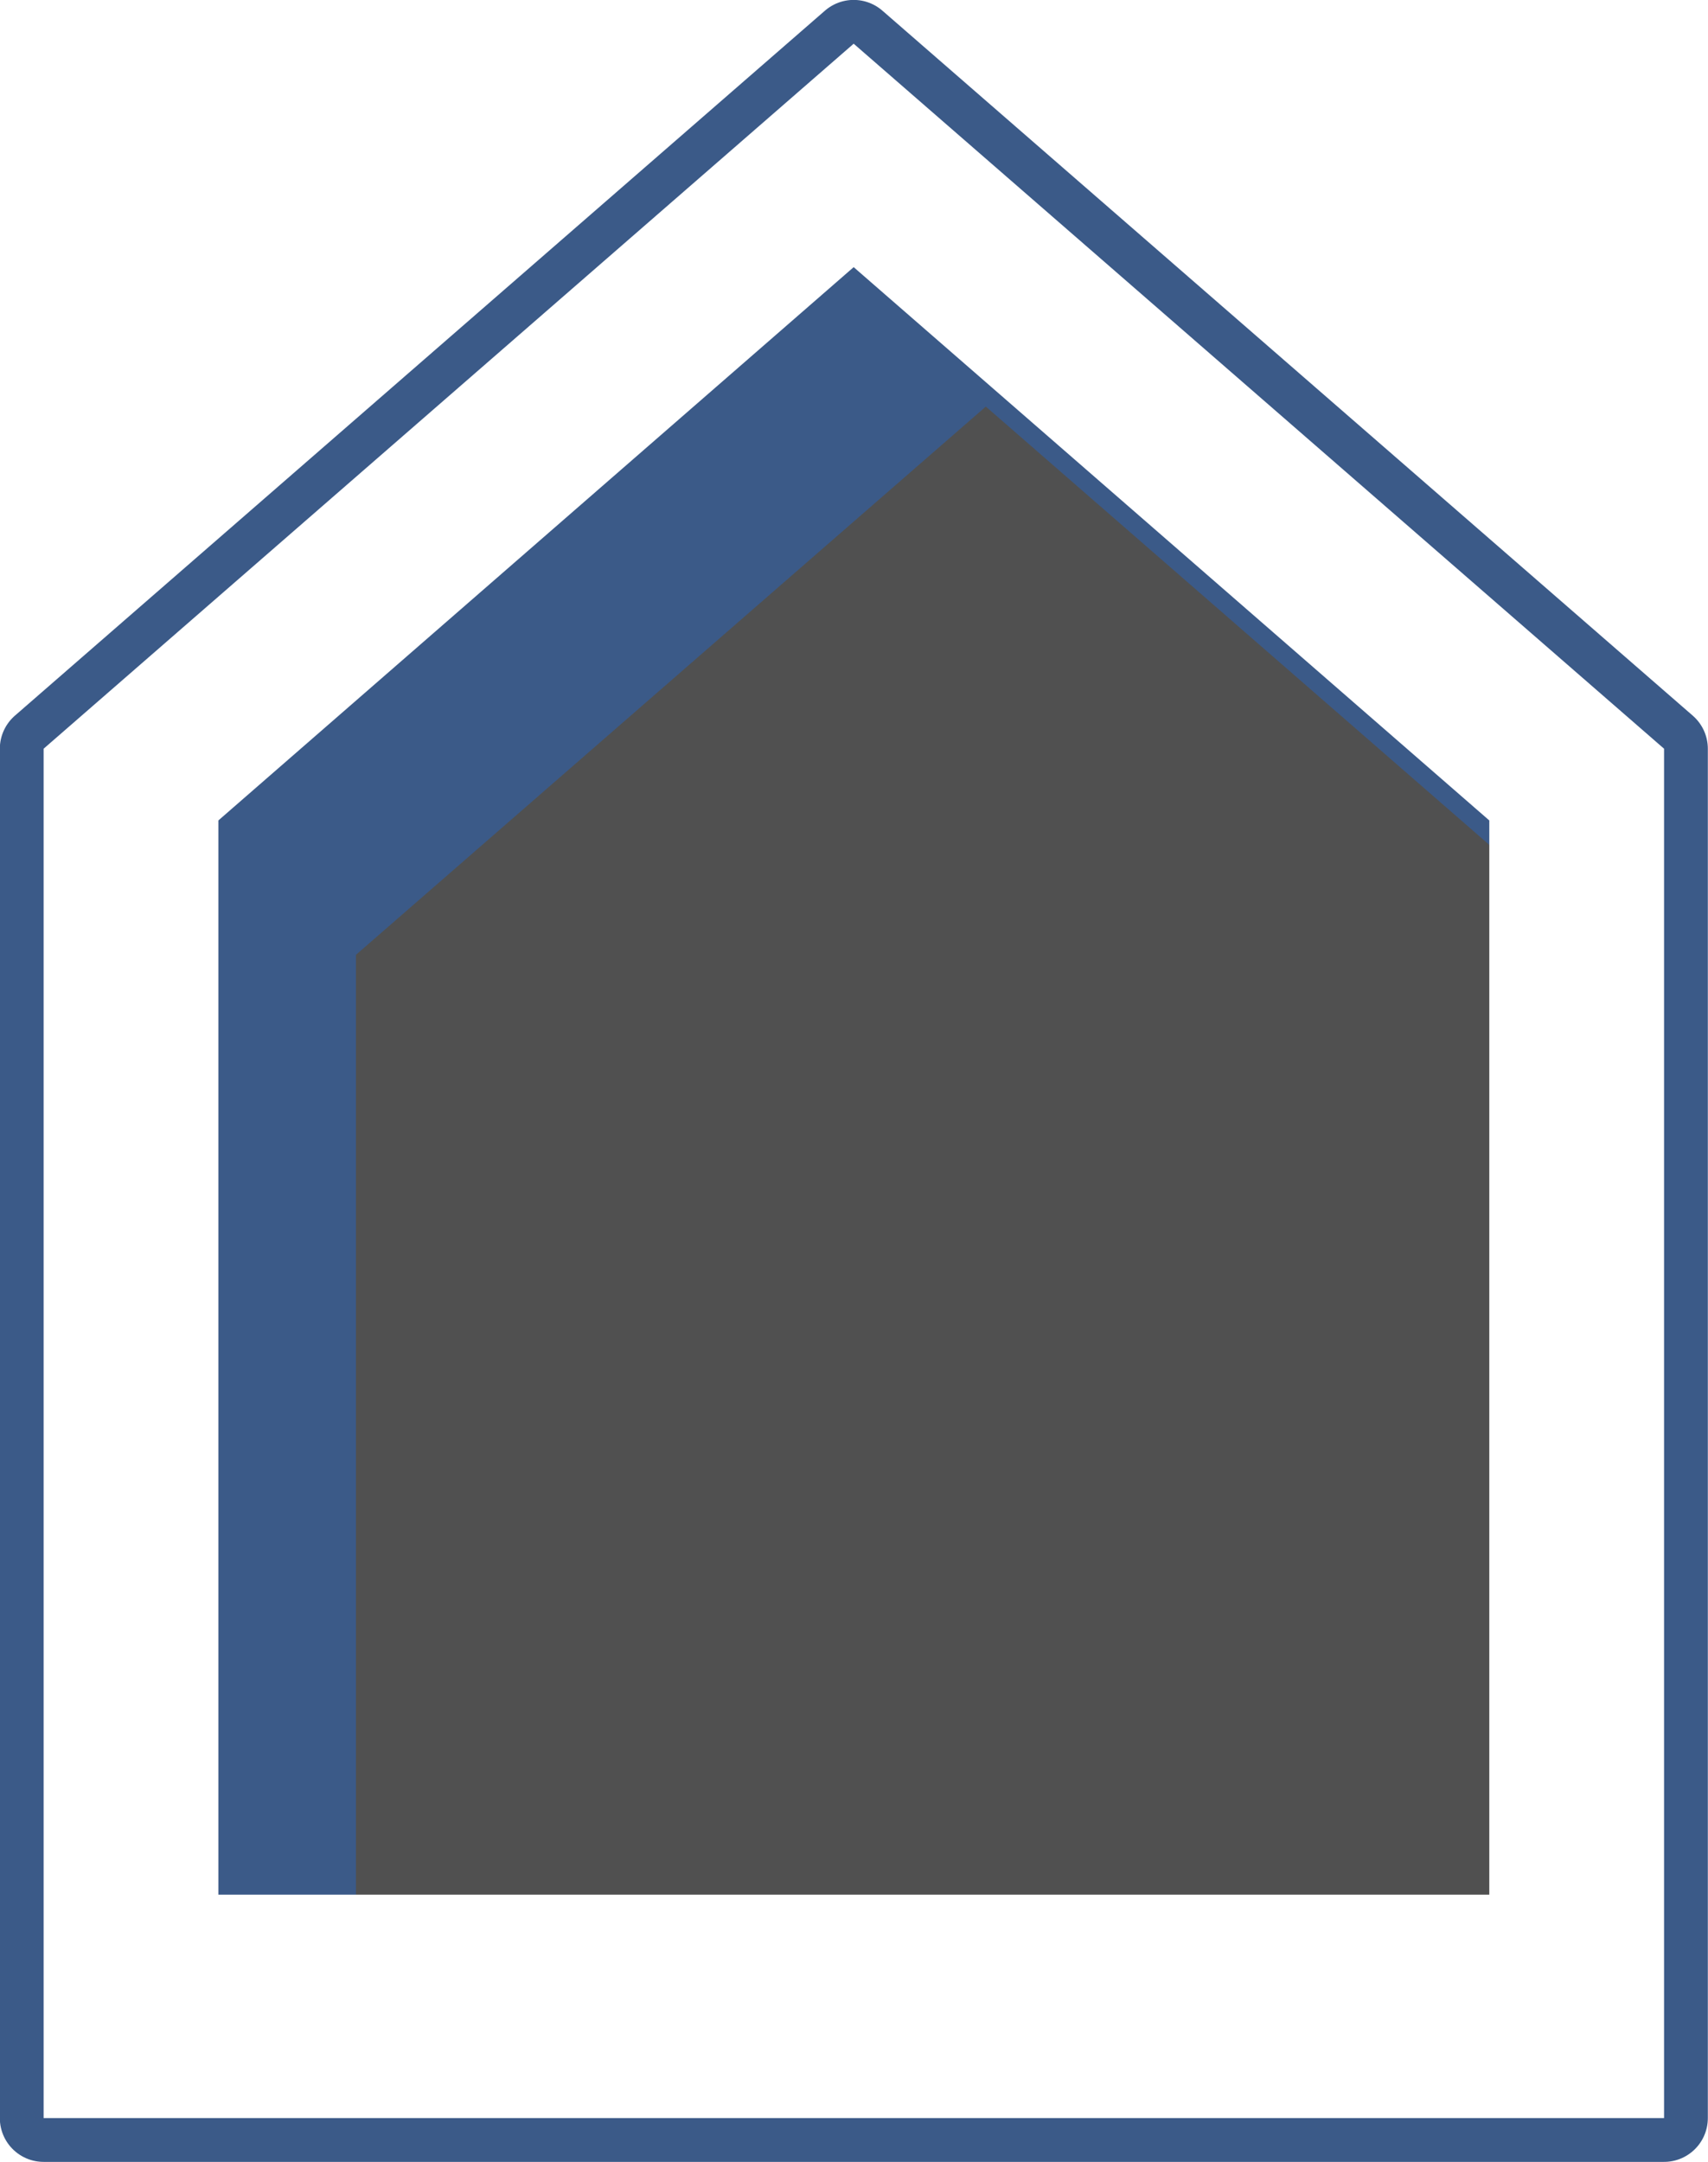 <?xml version="1.0" encoding="UTF-8" standalone="no"?>
<!-- Created with Inkscape (http://www.inkscape.org/) -->

<svg
   width="19.538"
   height="24.721"
   viewBox="0 0 5.17 6.541"
   version="1.1"
   id="svg5"
   sodipodi:docname="home.svg"
   inkscape:version="1.1 (c68e22c387, 2021-05-23)"
   xmlns:inkscape="http://www.inkscape.org/namespaces/inkscape"
   xmlns:sodipodi="http://sodipodi.sourceforge.net/DTD/sodipodi-0.dtd"
   xmlns="http://www.w3.org/2000/svg"
   xmlns:svg="http://www.w3.org/2000/svg">
  <sodipodi:namedview
     id="namedview7"
     pagecolor="#505050"
     bordercolor="#ffffff"
     borderopacity="1"
     inkscape:pageshadow="0"
     inkscape:pageopacity="0"
     inkscape:pagecheckerboard="1"
     inkscape:document-units="px"
     showgrid="false"
     fit-margin-top="0"
     fit-margin-left="0"
     fit-margin-right="0"
     fit-margin-bottom="0"
     inkscape:zoom="8"
     inkscape:cx="6.9375"
     inkscape:cy="12.0625"
     inkscape:window-width="1366"
     inkscape:window-height="705"
     inkscape:window-x="-8"
     inkscape:window-y="-8"
     inkscape:window-maximized="1"
     inkscape:current-layer="layer1" />
  <defs
     id="defs2">
    <filter
       style="color-interpolation-filters:sRGB"
       inkscape:label="Drop Shadow"
       id="filter2646"
       x="-0.566"
       y="-0.442"
       width="2.236"
       height="1.965">
      <feFlood
         flood-opacity="0.502"
         flood-color="rgb(0,0,0)"
         result="flood"
         id="feFlood2636" />
      <feComposite
         in="flood"
         in2="SourceGraphic"
         operator="out"
         result="composite1"
         id="feComposite2638" />
      <feGaussianBlur
         in="composite1"
         stdDeviation="0.9"
         result="blur"
         id="feGaussianBlur2640" />
      <feOffset
         dx="0.4"
         dy="0.4"
         result="offset"
         id="feOffset2642" />
      <feComposite
         in="offset"
         in2="SourceGraphic"
         operator="in"
         result="composite2"
         id="feComposite2644" />
    </filter>
    <filter
       style="color-interpolation-filters:sRGB"
       inkscape:label="Drop Shadow"
       id="filter3935"
       x="-0.44"
       y="-0.344"
       width="1.962"
       height="1.752">
      <feFlood
         flood-opacity="0.502"
         flood-color="rgb(0,0,0)"
         result="flood"
         id="feFlood3925" />
      <feComposite
         in="flood"
         in2="SourceGraphic"
         operator="out"
         result="composite1"
         id="feComposite3927" />
      <feGaussianBlur
         in="composite1"
         stdDeviation="0.9"
         result="blur"
         id="feGaussianBlur3929" />
      <feOffset
         dx="0.4"
         dy="0.4"
         result="offset"
         id="feOffset3931" />
      <feComposite
         in="offset"
         in2="SourceGraphic"
         operator="atop"
         result="composite2"
         id="feComposite3933" />
    </filter>
    <filter
       style="color-interpolation-filters:sRGB"
       inkscape:label="Drop Shadow"
       id="filter4931"
       x="-1.649"
       y="-1.649"
       width="4.604"
       height="4.604">
      <feFlood
         flood-opacity="0.502"
         flood-color="rgb(0,0,0)"
         result="flood"
         id="feFlood4921" />
      <feComposite
         in="flood"
         in2="SourceGraphic"
         operator="in"
         result="composite1"
         id="feComposite4923" />
      <feGaussianBlur
         in="composite1"
         stdDeviation="0.9"
         result="blur"
         id="feGaussianBlur4925" />
      <feOffset
         dx="0.4"
         dy="0.4"
         result="offset"
         id="feOffset4927" />
      <feComposite
         in="SourceGraphic"
         in2="offset"
         operator="over"
         result="composite2"
         id="feComposite4929" />
    </filter>
    <filter
       style="color-interpolation-filters:sRGB"
       inkscape:label="Drop Shadow"
       id="filter4943"
       x="-1.649"
       y="-1.649"
       width="4.604"
       height="4.604">
      <feFlood
         flood-opacity="0.502"
         flood-color="rgb(0,0,0)"
         result="flood"
         id="feFlood4933" />
      <feComposite
         in="flood"
         in2="SourceGraphic"
         operator="in"
         result="composite1"
         id="feComposite4935" />
      <feGaussianBlur
         in="composite1"
         stdDeviation="0.9"
         result="blur"
         id="feGaussianBlur4937" />
      <feOffset
         dx="0.4"
         dy="0.4"
         result="offset"
         id="feOffset4939" />
      <feComposite
         in="SourceGraphic"
         in2="offset"
         operator="over"
         result="composite2"
         id="feComposite4941" />
    </filter>
    <filter
       style="color-interpolation-filters:sRGB"
       inkscape:label="Drop Shadow"
       id="filter4955"
       x="-1.649"
       y="-1.649"
       width="4.604"
       height="4.604">
      <feFlood
         flood-opacity="0.502"
         flood-color="rgb(0,0,0)"
         result="flood"
         id="feFlood4945" />
      <feComposite
         in="flood"
         in2="SourceGraphic"
         operator="in"
         result="composite1"
         id="feComposite4947" />
      <feGaussianBlur
         in="composite1"
         stdDeviation="0.9"
         result="blur"
         id="feGaussianBlur4949" />
      <feOffset
         dx="0.4"
         dy="0.4"
         result="offset"
         id="feOffset4951" />
      <feComposite
         in="SourceGraphic"
         in2="offset"
         operator="over"
         result="composite2"
         id="feComposite4953" />
    </filter>
    <filter
       style="color-interpolation-filters:sRGB"
       inkscape:label="Drop Shadow"
       id="filter4967"
       x="-1.649"
       y="-1.649"
       width="4.604"
       height="4.604">
      <feFlood
         flood-opacity="0.502"
         flood-color="rgb(0,0,0)"
         result="flood"
         id="feFlood4957" />
      <feComposite
         in="flood"
         in2="SourceGraphic"
         operator="in"
         result="composite1"
         id="feComposite4959" />
      <feGaussianBlur
         in="composite1"
         stdDeviation="0.9"
         result="blur"
         id="feGaussianBlur4961" />
      <feOffset
         dx="0.4"
         dy="0.4"
         result="offset"
         id="feOffset4963" />
      <feComposite
         in="SourceGraphic"
         in2="offset"
         operator="over"
         result="composite2"
         id="feComposite4965" />
    </filter>
  </defs>
  <g
     inkscape:label="Layer 1"
     inkscape:groupmode="layer"
     id="layer1"
     transform="translate(-1.649,-0.963)">
    <g
       id="g6512">
      <rect
         style="fill:#ffffff;fill-opacity:1;fill-rule:evenodd;stroke:none;stroke-width:0.265;stroke-linecap:square;stroke-linejoin:round;stroke-miterlimit:4;stroke-dasharray:none;stroke-opacity:1"
         id="rect3977-6"
         width="1.31"
         height="1.31"
         x="4.183"
         y="5.116"
         rx="0.351"
         ry="0.351" />
      <path
         d="m 4.534,5.104 h 0.608 c 0.194,0 0.351,0.156 0.351,0.351 H 4.183 c 0,-0.194 0.156,-0.351 0.351,-0.351 z"
         style="fill:#253855;fill-opacity:1;fill-rule:evenodd;stroke:#253855;stroke-width:0.026;stroke-linecap:square;stroke-linejoin:round;stroke-miterlimit:4;stroke-dasharray:none;stroke-opacity:1"
         id="path5778-3" />
    </g>
    <g
       id="g6504">
      <rect
         style="fill:#ffffff;fill-opacity:1;fill-rule:evenodd;stroke:none;stroke-width:0.265;stroke-linecap:square;stroke-linejoin:round;stroke-miterlimit:4;stroke-dasharray:none;stroke-opacity:1"
         id="rect3977"
         width="1.31"
         height="1.31"
         x="2.806"
         y="3.742"
         rx="0.351"
         ry="0.351" />
      <path
         d="m 3.157,3.697 h 0.608 c 0.194,0 0.351,0.156 0.351,0.351 H 2.806 c 0,-0.194 0.156,-0.351 0.351,-0.351 z"
         style="fill:#253855;fill-opacity:1;fill-rule:evenodd;stroke:#253855;stroke-width:0.026;stroke-linecap:square;stroke-linejoin:round;stroke-miterlimit:4;stroke-dasharray:none;stroke-opacity:1"
         id="path5778" />
    </g>
    <g
       id="g6500">
      <rect
         style="fill:#ffffff;fill-opacity:1;fill-rule:evenodd;stroke:none;stroke-width:0.265;stroke-linecap:square;stroke-linejoin:round;stroke-miterlimit:4;stroke-dasharray:none;stroke-opacity:1"
         id="rect3977-2"
         width="1.31"
         height="1.31"
         x="4.183"
         y="3.742"
         rx="0.351"
         ry="0.351" />
      <path
         d="m 4.534,3.697 h 0.608 c 0.194,0 0.351,0.156 0.351,0.351 H 4.183 c 0,-0.194 0.156,-0.351 0.351,-0.351 z"
         style="fill:#253855;fill-opacity:1;fill-rule:evenodd;stroke:#253855;stroke-width:0.026;stroke-linecap:square;stroke-linejoin:round;stroke-miterlimit:4;stroke-dasharray:none;stroke-opacity:1"
         id="path5778-1" />
    </g>
    <g
       id="g6508">
      <rect
         style="fill:#ffffff;fill-opacity:1;fill-rule:evenodd;stroke:none;stroke-width:0.265;stroke-linecap:square;stroke-linejoin:round;stroke-miterlimit:4;stroke-dasharray:none;stroke-opacity:1"
         id="rect3977-9"
         width="1.31"
         height="1.31"
         x="2.806"
         y="5.116"
         rx="0.351"
         ry="0.351" />
      <path
         d="m 3.157,5.107 h 0.608 c 0.194,0 0.351,0.156 0.351,0.351 H 2.806 c 0,-0.194 0.156,-0.351 0.351,-0.351 z"
         style="fill:#253855;fill-opacity:1;fill-rule:evenodd;stroke:#253855;stroke-width:0.026;stroke-linecap:square;stroke-linejoin:round;stroke-miterlimit:4;stroke-dasharray:none;stroke-opacity:1"
         id="path5778-4" />
    </g>
    <path
       id="rect846"
       style="fill:#3b5a88;fill-opacity:1;fill-rule:evenodd;stroke:#3b5a88;stroke-width:0.265;stroke-linecap:square;stroke-linejoin:round;stroke-miterlimit:4;stroke-dasharray:none;stroke-opacity:1"
       d="m 4.233,1.095 -2.452,2.133 V 7.371 H 6.686 V 3.228 Z"
       sodipodi:nodetypes="cccccc" />
    <path
       id="rect846-8"
       style="fill:#505050;fill-opacity:1;fill-rule:evenodd;stroke:#3b5a88;stroke-width:0.033;stroke-linecap:square;stroke-linejoin:round;filter:url(#filter2646)"
       d="m 4.233,1.771 -1.923,1.673 v 3.25 h 3.847 V 3.445 Z"
       sodipodi:nodetypes="cccccc" />
    <path
       id="rect846-2"
       style="fill:#ffffff;fill-opacity:1;fill-rule:evenodd;stroke:none;stroke-width:0.033;stroke-linecap:square;stroke-linejoin:round"
       d="M 4.233,1.095 1.781,3.228 V 7.371 H 6.686 V 3.228 Z m 0,0.676 L 6.157,3.445 V 6.695 H 2.31 V 3.445 Z" />
  </g>
</svg>
